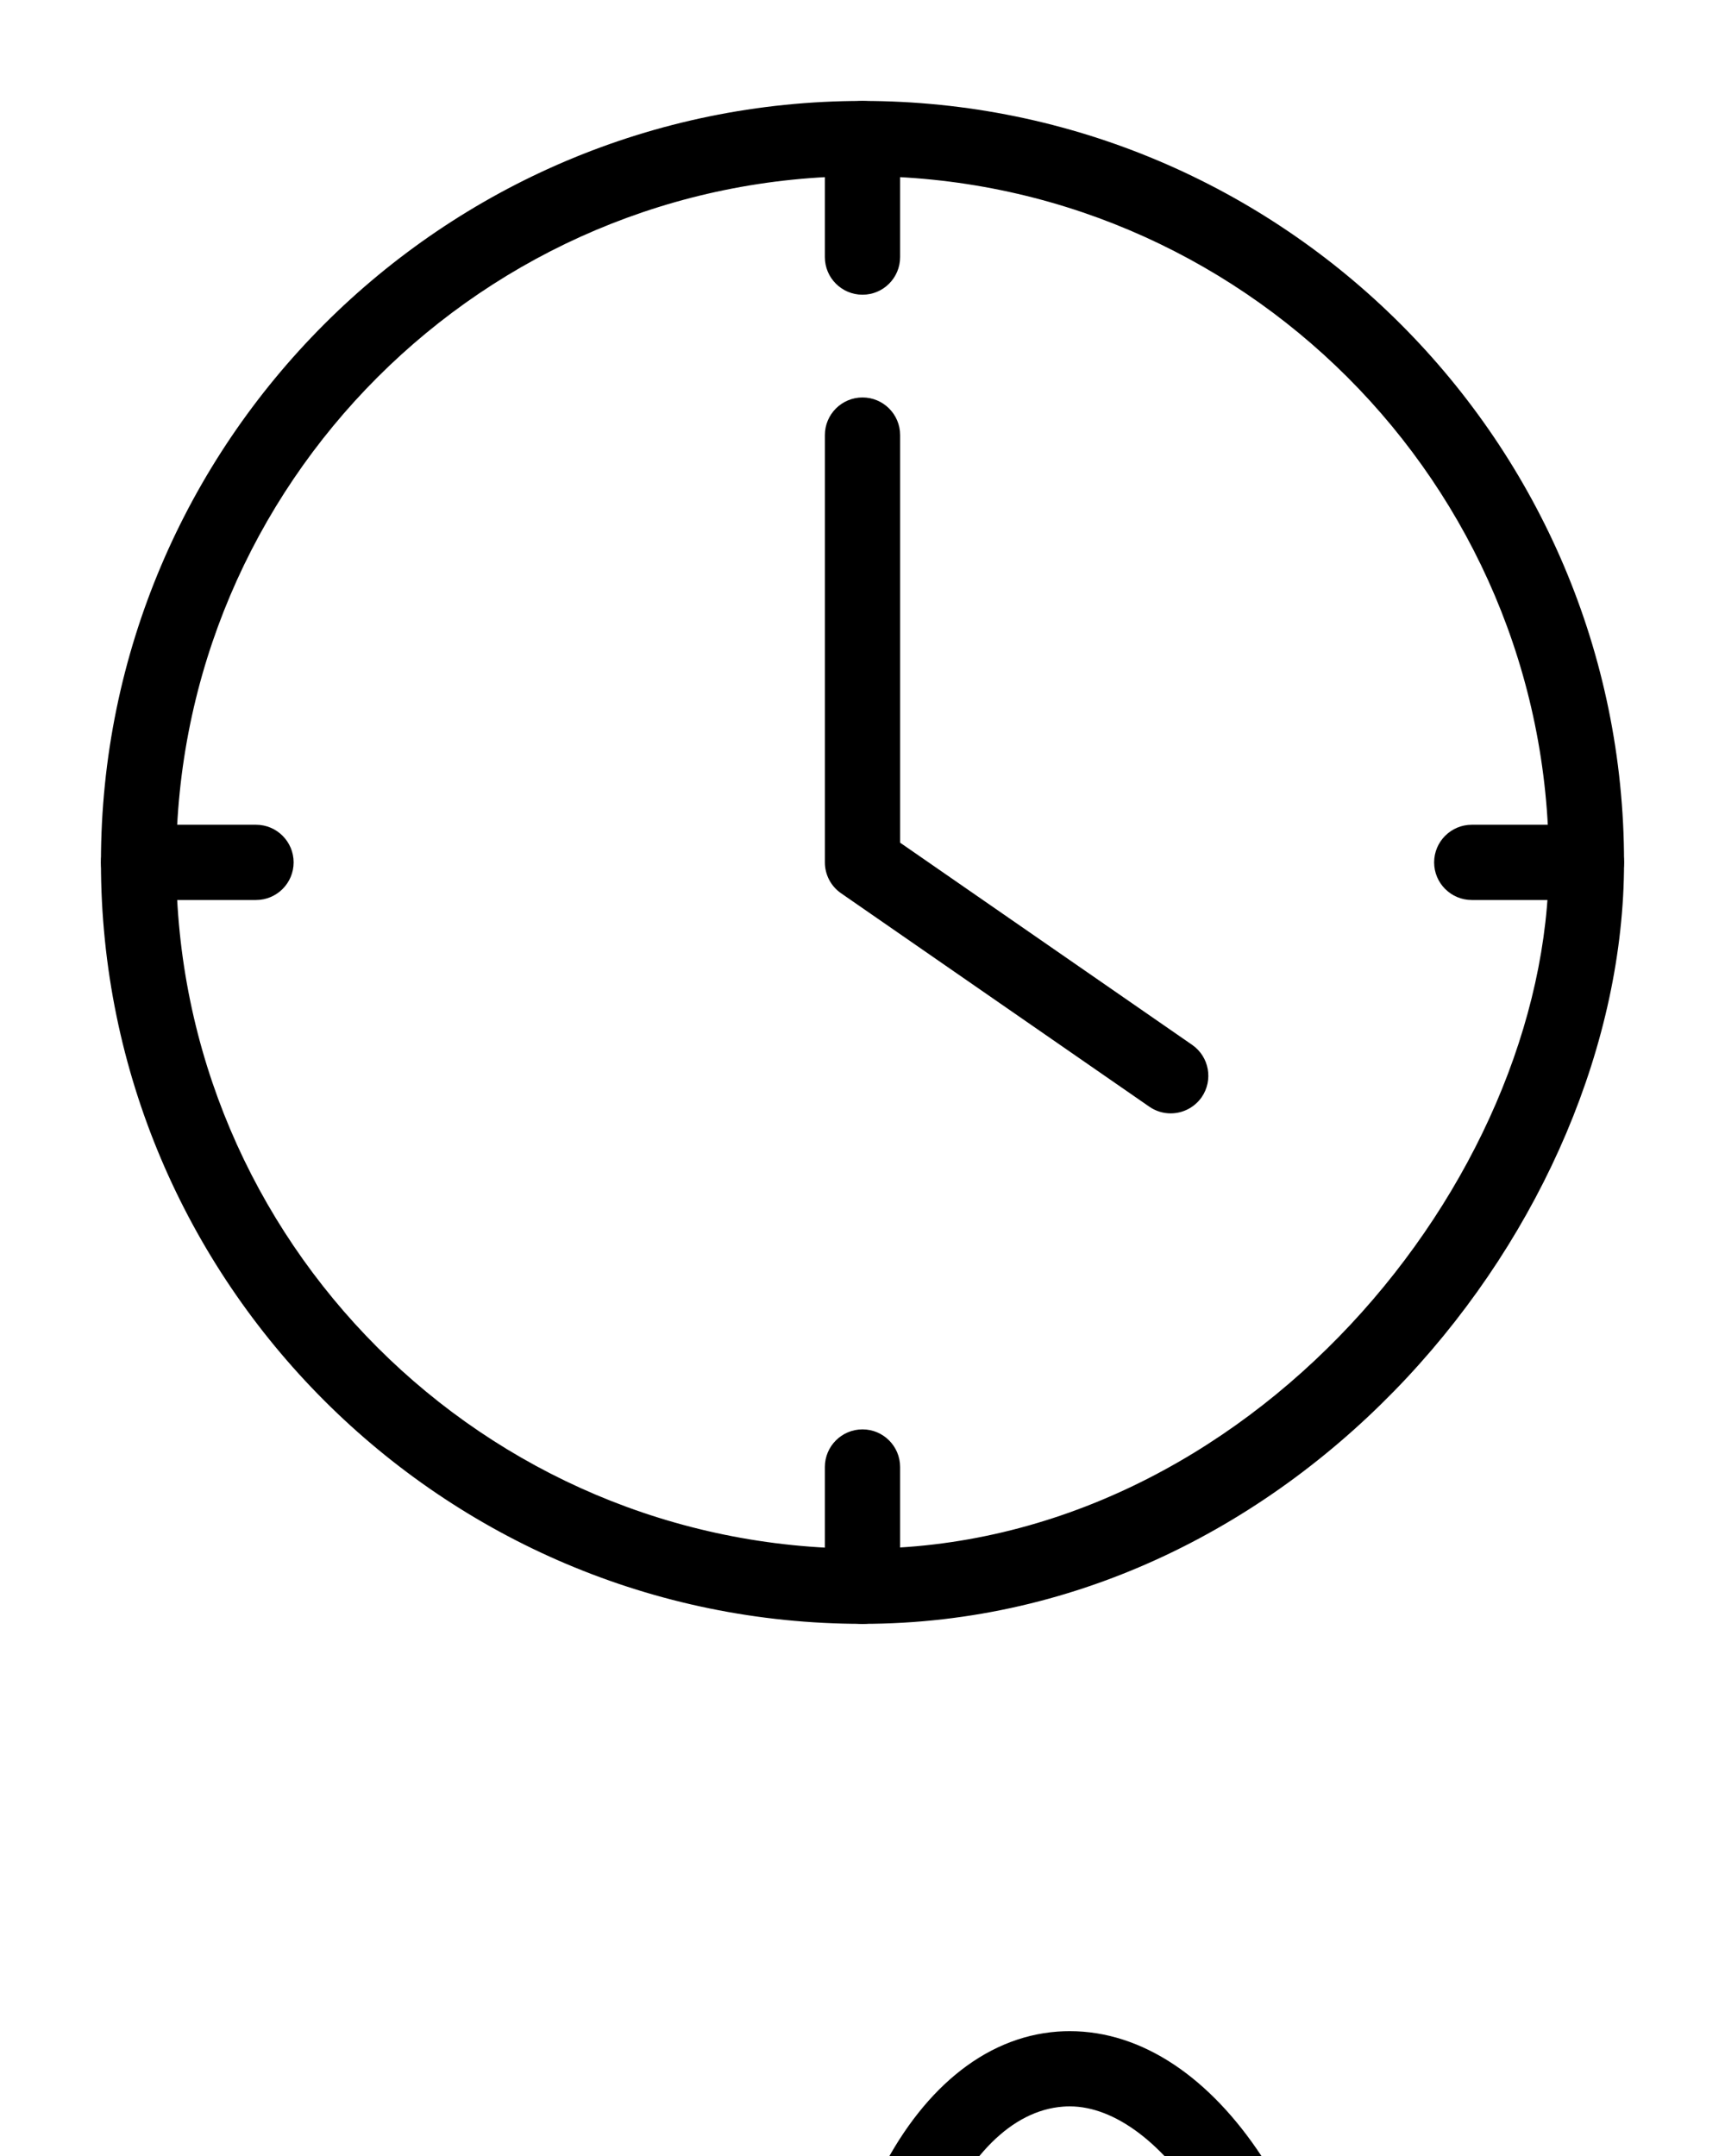 <svg xmlns="http://www.w3.org/2000/svg" xmlns:xlink="http://www.w3.org/1999/xlink" version="1.1" x="0px" y="0px" viewBox="0 0 100 125" enable-background="new 0 0 100 100" xml:space="preserve"><g><g><path d="M-319.098,26.82h-45.395c-1.204,0-2.18-0.976-2.18-2.181c0-1.204,0.976-2.18,2.18-2.18h45.395    c1.206,0,2.181,0.976,2.181,2.18C-316.917,25.844-317.892,26.82-319.098,26.82z"/></g><g><path d="M-341.795,26.821c-0.964,0-1.844-0.642-2.105-1.617l-2.748-10.269l-25.243-16.382c-1.009-0.656-1.297-2.006-0.642-3.016    c0.657-1.011,2.006-1.299,3.016-0.643l26.647,17.294l3.182,11.888c0.311,1.163-0.379,2.358-1.542,2.669    C-341.419,26.798-341.609,26.821-341.795,26.821z"/></g><g><path d="M-330.314,93.238h-23.232c-1.031,0-1.922-0.723-2.134-1.734l-12.539-59.686c-0.135-0.643,0.027-1.312,0.441-1.823    c0.414-0.509,1.037-0.806,1.693-0.806h48.313c0.658,0,1.279,0.296,1.693,0.806c0.414,0.511,0.576,1.18,0.44,1.823l-12.539,59.686    C-328.391,92.516-329.281,93.238-330.314,93.238z M-351.777,88.877h19.694l11.622-55.327H-363.4L-351.777,88.877z"/></g></g><g><g><path d="M-196.107,25.903c-5.819,0-10.557-4.739-10.557-10.565c0-5.821,4.737-10.557,10.557-10.557    c5.826,0,10.565,4.736,10.565,10.557C-185.542,21.164-190.281,25.903-196.107,25.903z M-196.107,9.142    c-3.414,0-6.195,2.779-6.195,6.196c0,3.42,2.781,6.204,6.195,6.204c3.422,0,6.206-2.784,6.206-6.204    C-189.901,11.921-192.686,9.142-196.107,9.142z"/></g><g><path d="M-232.998,77.729l-0.179-0.004c-0.589-0.037-14.458-0.881-18.642-1.219c-2.396-0.191-8.758-0.701-8.758-6.082    c0-1.285,0.551-5.506,7.6-5.922c3.706-0.215,12.988-0.854,16.113-1.068l6.996-10.117l3.589,2.48l-8.19,11.842l-1.046,0.074    c-0.128,0.008-12.718,0.883-17.205,1.145c-0.582,0.033-3.494,0.27-3.494,1.566c0,0.336,0,1.355,4.743,1.736    c3.984,0.318,17.354,1.139,18.484,1.207c1.076-0.021,2.096-0.633,2.782-1.645l7.427-10.605l3.572,2.5l-7.407,10.58    C-228.102,76.398-230.498,77.729-232.998,77.729z"/></g><g><path d="M-214.406,98.463L-214.406,98.463c-0.648,0-1.287-0.129-1.897-0.387c-1.95-0.828-4.642-3.582-0.824-12.742l6.012-14.844    l-14.726-9.76c-5.965-5.08-4.332-10.031-1.679-14.626l0.079-0.127l9.468-14.069l-4.433-0.966l-11.926,6.332    c-1.045,0.623-2.853,1.332-4.605,1.332c-2.08,0-3.081-1.026-3.49-1.637c-1.725-2.544-0.731-5.461,2.959-8.663l0.098-0.08    l12.197-9.414c1.431-0.963,3.221-1.313,4.928-0.959l14.719,3.199c0.982,0.215,1.884,0.658,2.682,1.318l7.25,4.867    c2.605,1.759,1.488,6.322,0.44,7.883l-11.938,19.12l11.135,7.631c2.893,1.986,3.954,5.75,2.528,8.945l-0.061,0.121l-10.173,19.441    C-208.674,95.904-211.448,98.463-214.406,98.463z M-214.535,94.084c0.057,0.018,0.098,0.02,0.129,0.02    c0.18,0,1.834-0.162,4.897-5.781l10.12-19.34c0.533-1.264,0.102-2.734-1.037-3.518l-14.577-9.992l14.188-22.725    c0.299-0.446,0.519-1.557,0.465-2.109l-7.23-4.873c-0.272-0.233-0.568-0.387-0.877-0.455l-14.693-3.194    c-0.459-0.094-1.083-0.009-1.535,0.278l-11.973,9.243c-1.54,1.345-2.068,2.179-2.17,2.603c0.671-0.032,1.652-0.34,2.289-0.728    l0.109-0.064l13.392-7.109l12.27,2.674l-13.014,19.334c-2.37,4.122-2.626,6.13,0.671,8.978l17.377,11.494l-7.357,18.172    C-215.225,92.107-214.654,93.822-214.535,94.084z"/></g><g><path d="M-195.881,53.355l-0.152-0.02c-2.436-0.293-4.355-2.283-5.178-4.126l-3.266-7.835l4.025-1.678l3.244,7.785    c0.302,0.678,1.029,1.367,1.59,1.506c1.453-0.031,10.313-0.23,12.843-0.369c2.985-0.162,3.993-0.643,4.278-0.832    c-0.035-0.398-0.402-0.656-3.269-0.865l-11.711-0.992l-6.681-15.143l3.99-1.76l5.637,12.775l9.105,0.773    c2.598,0.189,7.477,0.547,7.287,5.562c-0.158,4.39-6.361,4.724-8.4,4.835c-2.814,0.156-12.768,0.369-13.188,0.379L-195.881,53.355    z"/></g></g><g><path d="M232.954-61.153c-1.051,0-1.953-0.748-2.145-1.783l-8.857-48.017l-4.24,14.112c-0.277,0.922-1.127,1.555-2.088,1.555   h-25.979v-4.361h24.355l6.371-21.203c0.291-0.964,1.199-1.598,2.207-1.55c1.006,0.055,1.844,0.792,2.025,1.782l8.068,43.748   l10.869-76.531c0.154-1.065,1.057-1.861,2.135-1.874c1.08,0.007,1.998,0.76,2.176,1.821l10.711,64.088l6.189-9.309   c0.404-0.607,1.086-0.973,1.816-0.973h21.275v4.361h-20.109l-8.596,12.932c-0.494,0.748-1.395,1.111-2.271,0.926   c-0.873-0.188-1.547-0.891-1.695-1.771l-9.297-55.621l-10.764,75.794c-0.15,1.061-1.047,1.852-2.113,1.873   C232.983-61.153,232.968-61.153,232.954-61.153z"/></g><g><g><g><path d="M120.452-80.878c-0.146,0-0.293-0.002-0.439-0.004c-0.145,0.002-0.287,0.004-0.432,0.004v-0.012     c-12.047-0.303-20.336-6.9-22.254-17.779c-1.508-8.551,1.68-17.246,7.213-20.367c0-12.72,0.023-33.853,0.148-42.868     c0.168-12.037,9.824-15.217,14.906-15.217c0.109-0.003,13.551,0.044,13.969,16.309c0.191,7.462,0.131,17.302,0.064,27.719     c-0.027,4.653-0.059,9.343-0.063,13.825c6.057,3.221,9.643,12.334,8.111,21.285c-1.791,10.449-9.693,16.791-21.225,17.094     V-80.878z M119.599-172.761c-1.061,0.009-10.4,0.391-10.551,10.918c-0.129,9.324-0.148,31.692-0.148,44.193v1.527l-1.434,0.521     c-4.354,1.586-7.084,9.141-5.844,16.172c0.744,4.223,4.025,13.99,18.389,14.186c13.615-0.191,16.678-9.467,17.367-13.477     c1.264-7.389-1.875-15.367-6.721-17.076l-1.455-0.512v-1.545c0-4.918,0.033-10.113,0.064-15.269     c0.066-10.381,0.127-20.187-0.063-27.58C128.901-172.386,120.55-172.757,119.599-172.761z"/></g></g><g><path d="M119.563-89.978c-6.76,0-12.26-5.5-12.26-12.26c0-6.762,5.5-12.262,12.26-12.262c6.764,0,12.264,5.5,12.264,12.262    C131.827-95.478,126.327-89.978,119.563-89.978z M119.563-110.138c-4.354,0-7.898,3.543-7.898,7.9    c0,4.355,3.545,7.898,7.898,7.898c4.357,0,7.902-3.543,7.902-7.898C127.466-106.595,123.921-110.138,119.563-110.138z"/></g><g><path d="M119.563-110.138c-1.203,0-2.178-0.977-2.178-2.182v-43.15c0-1.205,0.975-2.181,2.178-2.181    c1.207,0,2.182,0.976,2.182,2.181v43.15C121.745-111.114,120.771-110.138,119.563-110.138z"/></g><g><path d="M96.356-161.772h-7.129c-1.207,0-2.182-0.976-2.182-2.181s0.975-2.181,2.182-2.181h7.129c1.205,0,2.18,0.976,2.18,2.181    S97.562-161.772,96.356-161.772z"/></g><g><path d="M96.356-142.225h-7.129c-1.207,0-2.182-0.976-2.182-2.181c0-1.204,0.975-2.18,2.182-2.18h7.129    c1.205,0,2.18,0.976,2.18,2.18C98.536-143.201,97.562-142.225,96.356-142.225z"/></g><g><path d="M96.356-122.679h-7.129c-1.207,0-2.182-0.975-2.182-2.18s0.975-2.182,2.182-2.182h7.129c1.205,0,2.18,0.977,2.18,2.182    S97.562-122.679,96.356-122.679z"/></g></g><g><path d="M620.323,82.049c-0.756,0-1.48-0.33-1.979-0.908l-25.203-29.166c-0.945-1.093-0.824-2.744,0.27-3.691   c1.092-0.943,2.746-0.824,3.691,0.27l22.84,26.435l36.307-60.349c0.744-1.238,2.352-1.636,3.59-0.894   c1.238,0.745,1.639,2.353,0.893,3.591l-38.166,63.443c-0.432,0.721-1.184,1.188-2.018,1.258   C620.474,82.045,620.397,82.049,620.323,82.049z"/></g><g><g><path d="M29.633,186.152l-1.594-0.428c-2.928-0.785-6.068-1.305-9.334-1.543c-3.246-0.236-6.48-0.18-9.457,0.166l-1.643,0.193    l-0.627-1.527c-2.041-4.951-2.906-11.209-2.438-17.615c1.057-14.448,8.232-25.344,16.689-25.344c0.234,0,0.469,0.008,0.703,0.026    c8.664,0.634,14.604,12.749,13.516,27.579c-0.467,6.408-2.234,12.471-4.973,17.072L29.633,186.152z M14.788,179.676    c1.395,0,2.82,0.053,4.236,0.156c2.932,0.215,5.775,0.639,8.48,1.264c1.957-3.838,3.225-8.654,3.598-13.754    c0.877-11.979-3.467-22.471-9.486-22.912c-0.129-0.01-0.256-0.014-0.385-0.014c-5.205,0-11.406,8.559-12.338,21.299    c-0.373,5.102,0.176,10.051,1.555,14.135C11.862,179.732,13.317,179.676,14.788,179.676z"/></g><g><path d="M19.629,214.955c-6.33,0-11.555-8.129-11.895-18.506c-0.033-0.988-0.018-1.977,0.041-2.941l0.117-1.984l22.414-0.73    l0.246,1.975c0.123,0.977,0.201,1.961,0.234,2.926c0.344,10.588-4.447,19.047-10.912,19.258L19.629,214.955z M12.081,195.75    c0.002,0.188,0.006,0.373,0.014,0.559c0.275,8.418,4.193,14.285,7.535,14.285l0.105-0.002c3.391-0.109,6.973-6.197,6.693-14.754    c-0.008-0.186-0.014-0.369-0.025-0.555L12.081,195.75z"/></g><g><path d="M53.616,163.859l-0.844-1.418c-2.74-4.604-4.506-10.666-4.975-17.072c-1.088-14.83,4.852-26.946,13.516-27.582    c0.236-0.017,0.469-0.025,0.701-0.025c8.461,0,15.637,10.896,16.693,25.344c0.467,6.411-0.398,12.668-2.438,17.615l-0.627,1.525    l-1.639-0.189c-2.986-0.347-6.219-0.405-9.459-0.168c-3.27,0.239-6.412,0.758-9.334,1.544L53.616,163.859z M62.015,122.123    c-0.127,0-0.254,0.004-0.381,0.014c-6.021,0.441-10.363,10.936-9.486,22.914c0.373,5.1,1.639,9.914,3.598,13.754    c2.703-0.627,5.547-1.051,8.48-1.265c2.91-0.214,5.816-0.208,8.574,0.017c1.379-4.08,1.932-9.029,1.559-14.133    C73.427,130.683,67.226,122.123,62.015,122.123z"/></g><g><path d="M63.618,192.664l-0.246-0.004c-6.463-0.213-11.254-8.672-10.908-19.26c0.031-0.977,0.109-1.961,0.23-2.926l0.246-1.975    l22.422,0.732l0.115,1.99c0.057,0.982,0.068,1.969,0.039,2.93C75.175,184.533,69.948,192.664,63.618,192.664z M56.847,172.99    c-0.01,0.186-0.018,0.369-0.023,0.555c-0.281,8.557,3.303,14.645,6.693,14.756l0.102,0.002c3.346,0,7.264-5.867,7.539-14.291    c0.006-0.184,0.01-0.367,0.012-0.553L56.847,172.99z"/></g></g><g><g><rect x="-463.441" y="-197.833" transform="matrix(0.707 0.707 -0.707 0.707 -249.015 278.615)" width="5.231" height="73.106"/></g><g><path d="M-476.229-121.305c-0.668,0-1.34-0.256-1.848-0.766l-21.682-21.68c-1.021-1.023-1.021-2.678,0-3.701    c1.023-1.021,2.68-1.021,3.701,0l21.68,21.68c1.021,1.023,1.021,2.68,0,3.703C-474.89-121.561-475.558-121.305-476.229-121.305z"/></g><g><path d="M-488.331-122.574c-0.555,0-1.115-0.213-1.539-0.639l-8.148-8.148c-0.852-0.85-0.852-2.232,0-3.084    c0.854-0.85,2.234-0.852,3.084,0l8.146,8.148c0.852,0.852,0.852,2.23,0,3.084C-487.212-122.787-487.772-122.574-488.331-122.574z"/></g><g><path d="M-425.679-172.576c-0.668,0-1.336-0.256-1.848-0.767l-21.68-21.679c-1.021-1.021-1.021-2.678,0-3.701    c1.021-1.021,2.678-1.021,3.701,0.001l21.678,21.679c1.023,1.022,1.023,2.679,0,3.701    C-424.339-172.832-425.007-172.576-425.679-172.576z"/></g><g><path d="M-496.905-121.484c-0.668,0-1.338-0.254-1.85-0.766c-1.021-1.02-1.021-2.678,0-3.699l4.068-4.068    c1.021-1.021,2.678-1.021,3.701,0.002c1.021,1.02,1.021,2.678,0,3.699l-4.068,4.068    C-495.565-121.738-496.235-121.484-496.905-121.484z"/></g><g><path d="M-426.431-185.016c-0.559,0-1.117-0.213-1.543-0.639l-8.146-8.147c-0.852-0.851-0.852-2.231,0-3.083    c0.852-0.851,2.232-0.852,3.084,0l8.146,8.148c0.852,0.851,0.852,2.232,0,3.083C-425.315-185.229-425.874-185.016-426.431-185.016    z"/></g><g><path d="M-430.071-189.316c-0.67,0-1.338-0.255-1.85-0.766c-1.021-1.021-1.021-2.679,0-3.701l4.068-4.067    c1.021-1.021,2.678-1.021,3.699,0c1.023,1.021,1.023,2.678,0,3.7l-4.068,4.068C-428.731-189.572-429.401-189.316-430.071-189.316z    "/></g></g><g><g><g><path d="M-14.792-107.219H-50.1c-0.58,0-1.139-0.23-1.549-0.645c-0.408-0.412-0.637-0.973-0.633-1.553     c0.006-0.355,0.316-35.621,0-56.268c-0.105-6.969,1.48-12.165,4.709-15.442c3.09-3.136,6.949-3.794,9.643-3.794     c2.078,0,3.557,0.386,3.719,0.43c0.951,0.257,1.611,1.119,1.611,2.104c0,10.667,7.635,19.63,18.152,21.311     c1.059,0.168,1.836,1.082,1.836,2.153v49.523C-12.612-108.193-13.586-107.219-14.792-107.219z M-47.903-111.578h30.932v-45.551     c-11.088-2.583-19.125-12.018-19.926-23.387c-1.861-0.156-5.129-0.025-7.568,2.45c-2.379,2.415-3.541,6.559-3.453,12.316     C-47.649-148.046-47.84-119.648-47.903-111.578z"/></g><g><path d="M28.453-107.219H-6.856c-1.205,0-2.18-0.975-2.18-2.18v-49.523c0-1.072,0.779-1.985,1.836-2.153     c10.518-1.681,18.154-10.644,18.154-21.311c0-1.084,0.795-2.003,1.867-2.159c0.252-0.036,7.607-1.051,12.873,4.221     c3.285,3.289,4.947,8.205,4.938,14.61c-0.025,18.874,0,56.313,0,56.315c0,0.578-0.23,1.133-0.639,1.543     C29.583-107.447,29.031-107.219,28.453-107.219z M-4.676-111.578h30.945c-0.004-8.266-0.02-37.993,0.002-54.142     c0.006-5.206-1.225-9.083-3.662-11.522c-2.363-2.365-5.424-2.934-7.379-3.027c-0.898,11.259-8.898,20.576-19.906,23.14V-111.578z     "/></g><g><path d="M-10.622-163.537c-10.971,0-19.896-8.925-19.896-19.896s8.926-19.897,19.896-19.897c10.973,0,19.896,8.926,19.896,19.897     S0.351-163.537-10.622-163.537z M-10.622-198.969c-8.566,0-15.535,6.97-15.535,15.536c0,8.565,6.969,15.535,15.535,15.535     c8.568,0,15.537-6.97,15.537-15.535C4.916-191.999-2.053-198.969-10.622-198.969z"/></g></g><g><rect x="-12.801" y="-201.15" width="4.361" height="5.359"/></g><g><rect x="1.736" y="-185.613" width="5.361" height="4.361"/></g><g><rect x="-28.334" y="-185.613" width="5.357" height="4.361"/></g><g><path d="M-10.397-181.495l2.318-2.492c0,0-9.824-8.59-10.707-7.646C-19.618-190.737-10.397-181.495-10.397-181.495"/></g><g><circle cx="-10.206" cy="-183.55" r="3.027"/></g></g><g><g><g><path d="M-239.82-147.275c1.264-0.672,2.584-1.252,3.953-1.734c-0.049-0.201-0.115-0.393-0.17-0.593     c-1.332,0.661-2.602,1.435-3.787,2.313C-239.822-147.284-239.822-147.279-239.82-147.275z"/></g><g><path d="M-252.332-113.906c-2.879,3.195-6.596,7.146-7.973,8.729c-0.041,0.041-0.172,0.135-0.287,0.207     c-0.02-0.057-0.178-0.182-0.273-0.281c-7.75-8.922-20.846-23.979-20.846-37.759c0-11.667,9.496-21.161,21.158-21.161     c8.367,0,15.605,4.881,19.039,11.94c1.18-0.777,2.416-1.472,3.703-2.079c-4.154-8.384-12.773-14.093-22.742-14.093     c-14.002,0-25.389,11.248-25.389,25.393c0,14.809,12.699,29.96,21.953,40.609c0.031,0.043,1.518,1.705,3.355,1.705h0.164     c1.836,0,3.322-1.662,3.355-1.705c1.094-1.256,4.148-4.49,6.602-7.158C-251.182-111-251.793-112.447-252.332-113.906z"/></g></g><g><path d="M-225.953-153.379c-14.002,0-25.389,11.247-25.389,25.392c0,14.81,12.697,29.962,21.955,40.61    c0.033,0.041,1.516,1.701,3.355,1.701h0.162c1.834,0,3.322-1.66,3.357-1.701c9.26-10.648,21.955-25.797,21.955-40.61    C-200.557-142.132-211.945-153.379-225.953-153.379 M-225.705-90.152c-0.043,0.039-0.174,0.135-0.285,0.205    c-0.023-0.057-0.176-0.182-0.273-0.281c-7.752-8.924-20.846-23.98-20.846-37.759c0-11.666,9.494-21.162,21.156-21.162    c11.672,0,21.166,9.496,21.166,21.166C-204.787-114.209-217.881-99.152-225.705-90.152"/></g></g><g><g><path d="M-341.928-140.125c-7.568,0-13.727-6.156-13.727-13.725c0-7.57,6.158-13.729,13.727-13.729    c7.57,0,13.728,6.159,13.728,13.729C-328.2-146.281-334.358-140.125-341.928-140.125z M-341.928-163.217    c-5.164,0-9.365,4.203-9.365,9.368c0,5.164,4.201,9.364,9.365,9.364c5.164,0,9.369-4.201,9.369-9.364    C-332.56-159.015-336.765-163.217-341.928-163.217z"/></g><g><path d="M-308.987-153.85c0,9.081-3.695,17.316-9.658,23.28l3.326,3.326c6.816-6.816,11.037-16.228,11.037-26.606    c0-10.38-4.221-19.793-11.037-26.607l-3.326,3.325C-312.683-171.168-308.987-162.932-308.987-153.85"/></g><g><path d="M-374.868-153.85c0-9.082,3.691-17.318,9.658-23.282l-3.326-3.325c-6.816,6.814-11.041,16.228-11.041,26.607    c0,10.379,4.225,19.79,11.041,26.606l3.326-3.326C-371.176-136.533-374.868-144.769-374.868-153.85"/></g><g><path d="M-320.753-153.85c0,5.838-2.375,11.133-6.207,14.965l3.324,3.327c4.688-4.685,7.59-11.158,7.59-18.292    c0-7.137-2.902-13.607-7.59-18.292l-3.324,3.325C-323.128-164.983-320.753-159.689-320.753-153.85"/></g><g><path d="M-363.104-153.85c0-5.84,2.375-11.134,6.209-14.967l-3.326-3.325c-4.686,4.686-7.59,11.155-7.59,18.292    c0,7.134,2.904,13.607,7.59,18.292l3.326-3.327C-360.729-142.717-363.104-148.012-363.104-153.85"/></g><g><path d="M-341.928-100.794c-1.205,0-2.18-0.977-2.18-2.182v-37.325c0-1.203,0.975-2.18,2.18-2.18c1.203,0,2.181,0.977,2.181,2.18    v37.325C-339.747-101.771-340.726-100.794-341.928-100.794z"/></g></g><g><g><path d="M-103.811-114.615h-52.021c-1.203,0-2.182-0.979-2.182-2.182v-52.021c0-1.205,0.979-2.181,2.182-2.181h52.021    c1.207,0,2.182,0.976,2.182,2.181v52.021C-101.629-115.594-102.604-114.615-103.811-114.615z M-153.65-118.979h47.66v-47.659    h-47.66V-118.979z"/></g><g><path d="M-117.254-128.063h-25.131c-1.205,0-2.182-0.977-2.182-2.18v-25.128c0-1.205,0.977-2.181,2.182-2.181h25.131    c1.203,0,2.18,0.976,2.18,2.181v25.128C-115.074-129.039-116.051-128.063-117.254-128.063z M-140.207-132.424h20.771v-20.766    h-20.771V-132.424z"/></g><g><path d="M-147.41-176.691c-1.205,0-2.182-0.976-2.182-2.181v-10.051c0-1.205,0.977-2.181,2.182-2.181    c1.203,0,2.18,0.976,2.18,2.181v10.051C-145.23-177.667-146.207-176.691-147.41-176.691z"/></g><g><path d="M-129.82-176.691c-1.205,0-2.18-0.976-2.18-2.181v-10.051c0-1.205,0.975-2.181,2.18-2.181    c1.203,0,2.182,0.976,2.182,2.181v10.051C-127.639-177.667-128.617-176.691-129.82-176.691z"/></g><g><path d="M-112.229-176.691c-1.203,0-2.18-0.976-2.18-2.181v-10.051c0-1.205,0.977-2.181,2.18-2.181c1.205,0,2.18,0.976,2.18,2.181    v10.051C-110.049-177.667-111.023-176.691-112.229-176.691z"/></g><g><path d="M-147.41-93.346c-1.205,0-2.182-0.977-2.182-2.182v-10.051c0-1.203,0.977-2.18,2.182-2.18c1.203,0,2.18,0.977,2.18,2.18    v10.051C-145.23-94.322-146.207-93.346-147.41-93.346z"/></g><g><path d="M-129.82-93.346c-1.205,0-2.18-0.977-2.18-2.182v-10.051c0-1.203,0.975-2.18,2.18-2.18c1.203,0,2.182,0.977,2.182,2.18    v10.051C-127.639-94.322-128.617-93.346-129.82-93.346z"/></g><g><path d="M-112.229-93.346c-1.203,0-2.18-0.977-2.18-2.182v-10.051c0-1.203,0.977-2.18,2.18-2.18c1.205,0,2.18,0.977,2.18,2.18    v10.051C-110.049-94.322-111.023-93.346-112.229-93.346z"/></g><g><path d="M-82.826-158.217h-10.049c-1.203,0-2.182-0.976-2.182-2.18c0-1.205,0.979-2.181,2.182-2.181h10.049    c1.207,0,2.182,0.976,2.182,2.181C-80.645-159.193-81.619-158.217-82.826-158.217z"/></g><g><path d="M-82.826-140.625h-10.049c-1.203,0-2.182-0.977-2.182-2.182c0-1.203,0.979-2.18,2.182-2.18h10.049    c1.207,0,2.182,0.977,2.182,2.18C-80.645-141.602-81.619-140.625-82.826-140.625z"/></g><g><path d="M-82.826-123.037h-10.049c-1.203,0-2.182-0.977-2.182-2.182c0-1.203,0.979-2.18,2.182-2.18h10.049    c1.207,0,2.182,0.977,2.182,2.18C-80.645-124.014-81.619-123.037-82.826-123.037z"/></g><g><path d="M-166.385-158.217h-10.049c-1.205,0-2.182-0.976-2.182-2.18c0-1.205,0.977-2.181,2.182-2.181h10.049    c1.205,0,2.182,0.976,2.182,2.181C-164.203-159.193-165.18-158.217-166.385-158.217z"/></g><g><path d="M-166.385-140.625h-10.049c-1.205,0-2.182-0.977-2.182-2.182c0-1.203,0.977-2.18,2.182-2.18h10.049    c1.205,0,2.182,0.977,2.182,2.18C-164.203-141.602-165.18-140.625-166.385-140.625z"/></g><g><path d="M-166.385-123.037h-10.049c-1.205,0-2.182-0.977-2.182-2.182c0-1.203,0.977-2.18,2.182-2.18h10.049    c1.205,0,2.182,0.977,2.182,2.18C-164.203-124.014-165.18-123.037-166.385-123.037z"/></g></g><g><g><g><path d="M422.225-82.114l-11.965-6.898c-1.045-0.602-1.402-1.936-0.801-2.979c0.602-1.045,1.936-1.4,2.979-0.801l8.322,4.799     c3.803-6.59,5.803-14.063,5.803-21.736c0-24.019-19.541-43.56-43.561-43.56c-14.996,0-28.754,7.568-36.799,20.246     c-4.422,6.964-6.76,15.025-6.76,23.314c0,7.668,1.998,15.143,5.799,21.736l8.713-4.264c1.084-0.529,2.389-0.082,2.916,1     c0.531,1.082,0.082,2.387-0.998,2.916l-12.252,5.996l-1.047-1.641c-4.9-7.691-7.494-16.594-7.494-25.744     c0-9.117,2.574-17.987,7.441-25.652c8.85-13.944,23.984-22.269,40.48-22.269c26.426,0,47.922,21.498,47.922,47.921     c0,9.209-2.621,18.154-7.576,25.867L422.225-82.114z"/></g><g><path d="M411.855-126.076c-0.771,0-1.523-0.412-1.918-1.141c-0.574-1.058-0.184-2.381,0.877-2.956l9.145-4.964     c1.059-0.574,2.383-0.184,2.959,0.875c0.572,1.059,0.18,2.382-0.877,2.957l-9.148,4.964     C412.563-126.161,412.207-126.076,411.855-126.076z"/></g><g><path d="M383.002-141.239c-1.205,0-2.18-0.976-2.18-2.18v-12.051c0-1.204,0.975-2.18,2.18-2.18s2.182,0.976,2.182,2.18v12.051     C385.184-142.215,384.207-141.239,383.002-141.239z"/></g><g><path d="M353.955-126.076c-0.393,0-0.789-0.105-1.146-0.328l-9.598-5.956c-1.021-0.634-1.338-1.979-0.701-3.001     c0.635-1.024,1.979-1.339,3.002-0.704l9.596,5.956c1.021,0.635,1.34,1.98,0.703,3.003     C355.396-126.442,354.684-126.076,353.955-126.076z"/></g></g><g><path d="M398.422-80.842h-29.248c-1.203,0-2.182-0.977-2.182-2.182s0.979-2.18,2.182-2.18h29.248c1.205,0,2.18,0.975,2.18,2.18    S399.627-80.842,398.422-80.842z"/></g><path d="M383-120.205c-4.711,0-8.531,3.819-8.531,8.53c0,4.713,3.82,8.533,8.531,8.533c4.713,0,8.533-3.82,8.533-8.533   C391.533-116.385,387.713-120.205,383-120.205z M383-107.25c-2.441,0-4.422-1.979-4.422-4.424c0-2.441,1.98-4.424,4.422-4.424   c2.447,0,4.426,1.982,4.426,4.424C387.426-109.229,385.447-107.25,383-107.25z"/><g><path d="M381.193-115.704c-1.262,0.014-2.018,0.029-2.018,0.029l0.092,1.646C379.73-114.76,380.396-115.344,381.193-115.704z"/><path d="M384.758-115.731c1.568,0.682,2.668,2.24,2.668,4.059c0,2.445-1.98,4.424-4.426,4.424c-1.402,0-2.637-0.666-3.447-1.684    l0.16,2.889c0,0,36.846-3.219,36.643-6.873C416.211-115.53,395.098-115.77,384.758-115.731z"/></g></g><g><g><path d="M-81.234,22.184c-0.002,0-0.002,0-0.002,0c-4.431,0-8.421-2.8-9.932-6.968c-1.984-5.473,0.857-11.539,6.327-13.523    c1.165-0.42,2.375-0.635,3.603-0.635c4.431,0,8.421,2.798,9.929,6.961c1.985,5.476-0.856,11.547-6.331,13.532    C-78.801,21.971-80.011,22.184-81.234,22.184z M-81.238,5.418c-0.719,0-1.43,0.125-2.114,0.375    c-3.214,1.165-4.879,4.725-3.714,7.937c0.887,2.448,3.23,4.094,5.83,4.094h0.002c0.715,0,1.426-0.125,2.107-0.373    c3.217-1.165,4.884-4.729,3.719-7.945C-76.295,7.061-78.637,5.418-81.238,5.418z"/></g><g><path d="M-105.995,98.473c-0.714,0-1.426-0.195-2.103-0.58c-5.272-3.002-2.69-7.693-1.304-10.213    c0.391-0.707,0.757-1.375,0.999-1.973c1.933-4.781,4.72-13.234,4.98-14.033l3.381-12.846l4.217,1.109l-3.432,13.033    c-0.123,0.375-3.027,9.238-5.102,14.373c-0.342,0.836-0.788,1.652-1.224,2.441c-1.868,3.393-1.549,3.639-0.409,4.289    c0.964-0.57,2.957-4.137,3.934-5.887c4.198-7.516,4.668-8.379,4.686-8.412l0.428-0.74c1.426-2.717,1.856-3.707,2.814-6.314    l1.527-4.033l4.076,1.545l-1.518,4.012c-1.109,3.02-1.592,4.084-3.439,7.57l-0.393,0.744l-0.064,0.023    c-0.521,0.941-1.695,3.055-4.31,7.734c-2.521,4.516-4.195,7.318-6.672,8.008C-105.274,98.422-105.635,98.473-105.995,98.473z"/></g><g><path d="M-78.098,98.238c-0.002,0-0.002,0-0.002,0c-1.92,0-4.463-1.295-8.777-10.9l-0.082-0.209l-3.053-9.268l-4.699-13.834    c-6.37-2.832-6.467-7.801-5.583-12.779l2.735-13.161l-1.76,0.929l-7.117,8.161c-0.162,0.205-0.354,0.461-0.563,0.742    c-1.836,2.447-3.396,4.321-5.375,4.321c-0.622,0-1.213-0.193-1.713-0.559c-4.102-2.972,0.703-11.716,0.91-12.087l0.054-0.092    l7.828-12.559c0.992-1.363,3.462-2.877,5.186-3.201l10.08-2.862c1.012-0.135,1.999-0.019,2.966,0.326l8.475,2.103    c3.047,0.767,3.553,5.437,3.101,7.261l-5.146,24.087l-0.764,3.246c0.039,3.662,0.049,3.826,0.4,7.469l5.402,15.684    c1.488,5.266,2.962,14.73-0.973,16.803C-77.045,98.111-77.561,98.238-78.098,98.238z M-82.852,85.654    c2.077,4.609,3.488,6.67,4.275,7.58c0.304-1.727,0.34-5.475-1.197-10.934l-5.514-15.994l-0.025-0.258    c-0.399-4.129-0.404-4.207-0.447-8.363l-0.002-0.266l0.873-3.715l5.154-24.116c0.127-0.519-0.046-1.639-0.283-2.14l-8.46-2.115    c-0.289-0.11-0.567-0.155-0.85-0.143l-9.983,2.838c-0.557,0.085-2.025,0.962-2.424,1.44l-7.656,12.292    c-0.757,1.372-1.363,3.007-1.699,4.333c0.236-0.305,0.448-0.586,0.6-0.791c0.256-0.34,0.485-0.646,0.68-0.889l0.058-0.068    l7.679-8.81l10.67-5.622l-4.607,22.159c-0.84,4.721-0.393,6.697,3.807,8.268l0.969,0.363l5.36,15.771L-82.852,85.654z"/></g><g><path d="M-55.771,57.285c-1.711,0-3.943-0.682-6.754-1.615c-0.439-0.146-0.852-0.283-1.213-0.398    c-3.535-1.117-9.795-3.967-10.059-4.088l-0.513-0.232l-0.337-0.453c-0.664-0.898-0.844-1.136-0.904-1.21    c-0.063-0.07-0.063-0.07-1.023-1.398l-0.149-0.207l-0.145-0.301l-3.776-9.068l4.024-1.676l3.678,8.833    c0.507,0.699,0.68,0.939,0.749,1.033c0.075,0.09,0.211,0.268,0.714,0.945c1.56,0.697,6.325,2.803,9.056,3.665    c0.379,0.119,0.811,0.264,1.275,0.418c0.801,0.266,2.225,0.74,3.453,1.063c-1.795-1.674-5.445-3.569-7.281-4.522    c-1.357-0.705-2.531-1.314-3.401-1.881l-0.438-0.287l-4.404-7.648l-6.844-11.096l3.712-2.29l6.877,11.152l3.901,6.777    c0.689,0.406,1.627,0.893,2.609,1.403c4.777,2.48,10.723,5.57,10.678,10.103c-0.01,0.953-0.449,1.809-1.207,2.35    C-54.115,57.098-54.869,57.285-55.771,57.285z"/></g></g><g><g><path d="M50,94.148c-24.344,0-44.148-19.805-44.148-44.15C5.852,25.656,25.656,5.852,50,5.852    c24.342,0,44.148,19.804,44.148,44.146C94.148,70.838,75.268,94.148,50,94.148z M50,10.212c-21.939,0-39.787,17.848-39.787,39.786    c0,21.939,17.848,39.789,39.787,39.789c22.408,0,39.787-21.389,39.787-39.789C89.787,28.061,71.939,10.212,50,10.212z"/></g><g><path d="M67.865,64.551c-0.43,0-0.863-0.127-1.24-0.389L48.76,51.791c-0.59-0.406-0.941-1.076-0.941-1.792V25.225    c0-1.204,0.979-2.181,2.182-2.181s2.18,0.977,2.18,2.181v23.633l16.928,11.72c0.99,0.686,1.236,2.043,0.553,3.035    C69.234,64.223,68.555,64.551,67.865,64.551z"/></g><g><path d="M91.969,52.18H85.32c-1.205,0-2.182-0.977-2.182-2.181c0-1.203,0.977-2.182,2.182-2.182h6.648    c1.203,0,2.18,0.979,2.18,2.182C94.148,51.203,93.172,52.18,91.969,52.18z"/></g><g><path d="M14.842,52.18H8.031c-1.205,0-2.18-0.977-2.18-2.181c0-1.203,0.975-2.182,2.18-2.182h6.811c1.203,0,2.18,0.979,2.18,2.182    C17.021,51.203,16.045,52.18,14.842,52.18z"/></g><g><path d="M50,94.148c-1.203,0-2.182-0.977-2.182-2.182v-6.914c0-1.203,0.979-2.18,2.182-2.18s2.18,0.977,2.18,2.18v6.914    C52.18,93.172,51.203,94.148,50,94.148z"/></g><g><path d="M50,17.087c-1.203,0-2.182-0.976-2.182-2.18V8.032c0-1.204,0.979-2.18,2.182-2.18s2.18,0.976,2.18,2.18v6.875    C52.18,16.111,51.203,17.087,50,17.087z"/></g></g><g><g><g><g><path d="M454.222,61.873c-0.658,0-1.287-0.287-1.717-0.785L437.622,43.92c-0.822-0.951-0.719-2.385,0.229-3.207      c0.949-0.818,2.385-0.72,3.209,0.228l12.896,14.885l10.67-16.552c0.682-1.054,2.09-1.354,3.145-0.677      c1.057,0.68,1.357,2.087,0.678,3.141L456.13,60.83c-0.389,0.602-1.037,0.986-1.754,1.035      C454.325,61.869,454.272,61.873,454.222,61.873z"/></g></g><g><g><path d="M542.86,67.5c-0.734,0-1.455-0.35-1.891-1.004l-10.971-16.349L517.37,65.26c-0.801,0.965-2.234,1.09-3.197,0.289      c-0.965-0.805-1.092-2.238-0.291-3.201l14.57-17.439c0.457-0.551,1.131-0.875,1.859-0.816c0.715,0.04,1.371,0.412,1.77,1.004      l12.658,18.867c0.701,1.041,0.424,2.453-0.615,3.152C543.733,67.377,543.298,67.5,542.86,67.5z"/></g></g><g><g><path d="M491.714,91.631c-10.609,0-20.869-4.135-28.65-11.816c-0.898-0.881-0.902-2.316-0.023-3.213      c0.879-0.891,2.318-0.902,3.213-0.02c8.982,8.854,21.666,12.406,33.92,9.514c17.922-4.234,29.861-21.205,27.766-39.47      c-0.145-1.245,0.754-2.375,1.998-2.519c1.26-0.152,2.377,0.754,2.516,2.001c2.355,20.554-11.072,39.644-31.23,44.414      C498.058,91.266,494.872,91.631,491.714,91.631z"/></g></g><g><g><path d="M454.22,61.873c-1.031,0-1.961-0.703-2.209-1.754c-2.518-10.63-0.74-21.606,5-30.897      c5.736-9.297,14.756-15.8,25.387-18.316c14.705-3.466,30.043,1.4,40.061,12.713c0.832,0.942,0.742,2.376-0.193,3.208      c-0.939,0.825-2.375,0.741-3.209-0.194c-8.906-10.06-22.551-14.394-35.611-11.303c-9.449,2.232-17.467,8.014-22.566,16.275      c-5.102,8.261-6.684,18.014-4.445,27.465c0.289,1.225-0.469,2.451-1.689,2.742C454.565,61.852,454.392,61.873,454.22,61.873z"/></g></g></g></g><g><g><path d="M257.573-220.992c-17.139,0-35.584-3.684-35.584-11.771v-0.947l6.756-6.313v-23.366c0-18.021,11.977-31.1,28.479-31.1    c16.504,0,28.48,13.079,28.48,31.1v23.301l7.455,6.313v1.012C293.159-224.676,274.714-220.992,257.573-220.992z M226.604-232.053    c1.746,2.625,12.537,6.699,30.969,6.699c18.307,0,29.074-4.018,30.934-6.646l-7.162-6.064v-25.325    c0-15.494-10.146-26.739-24.121-26.739s-24.117,11.245-24.117,26.739v25.26L226.604-232.053z"/></g><g><path d="M265.78-218.99c0,3.621-3.83,6.561-8.557,6.561c-4.725,0-8.553-2.939-8.553-6.561H265.78z"/><path d="M257.224-211.994c-4.957,0-8.988-3.139-8.988-6.996v-0.438h17.98v0.438C266.216-215.133,262.183-211.994,257.224-211.994z     M249.126-218.555c0.297,3.174,3.816,5.689,8.098,5.689c4.283,0,7.803-2.516,8.1-5.689H249.126z"/></g><g></g></g></svg>
